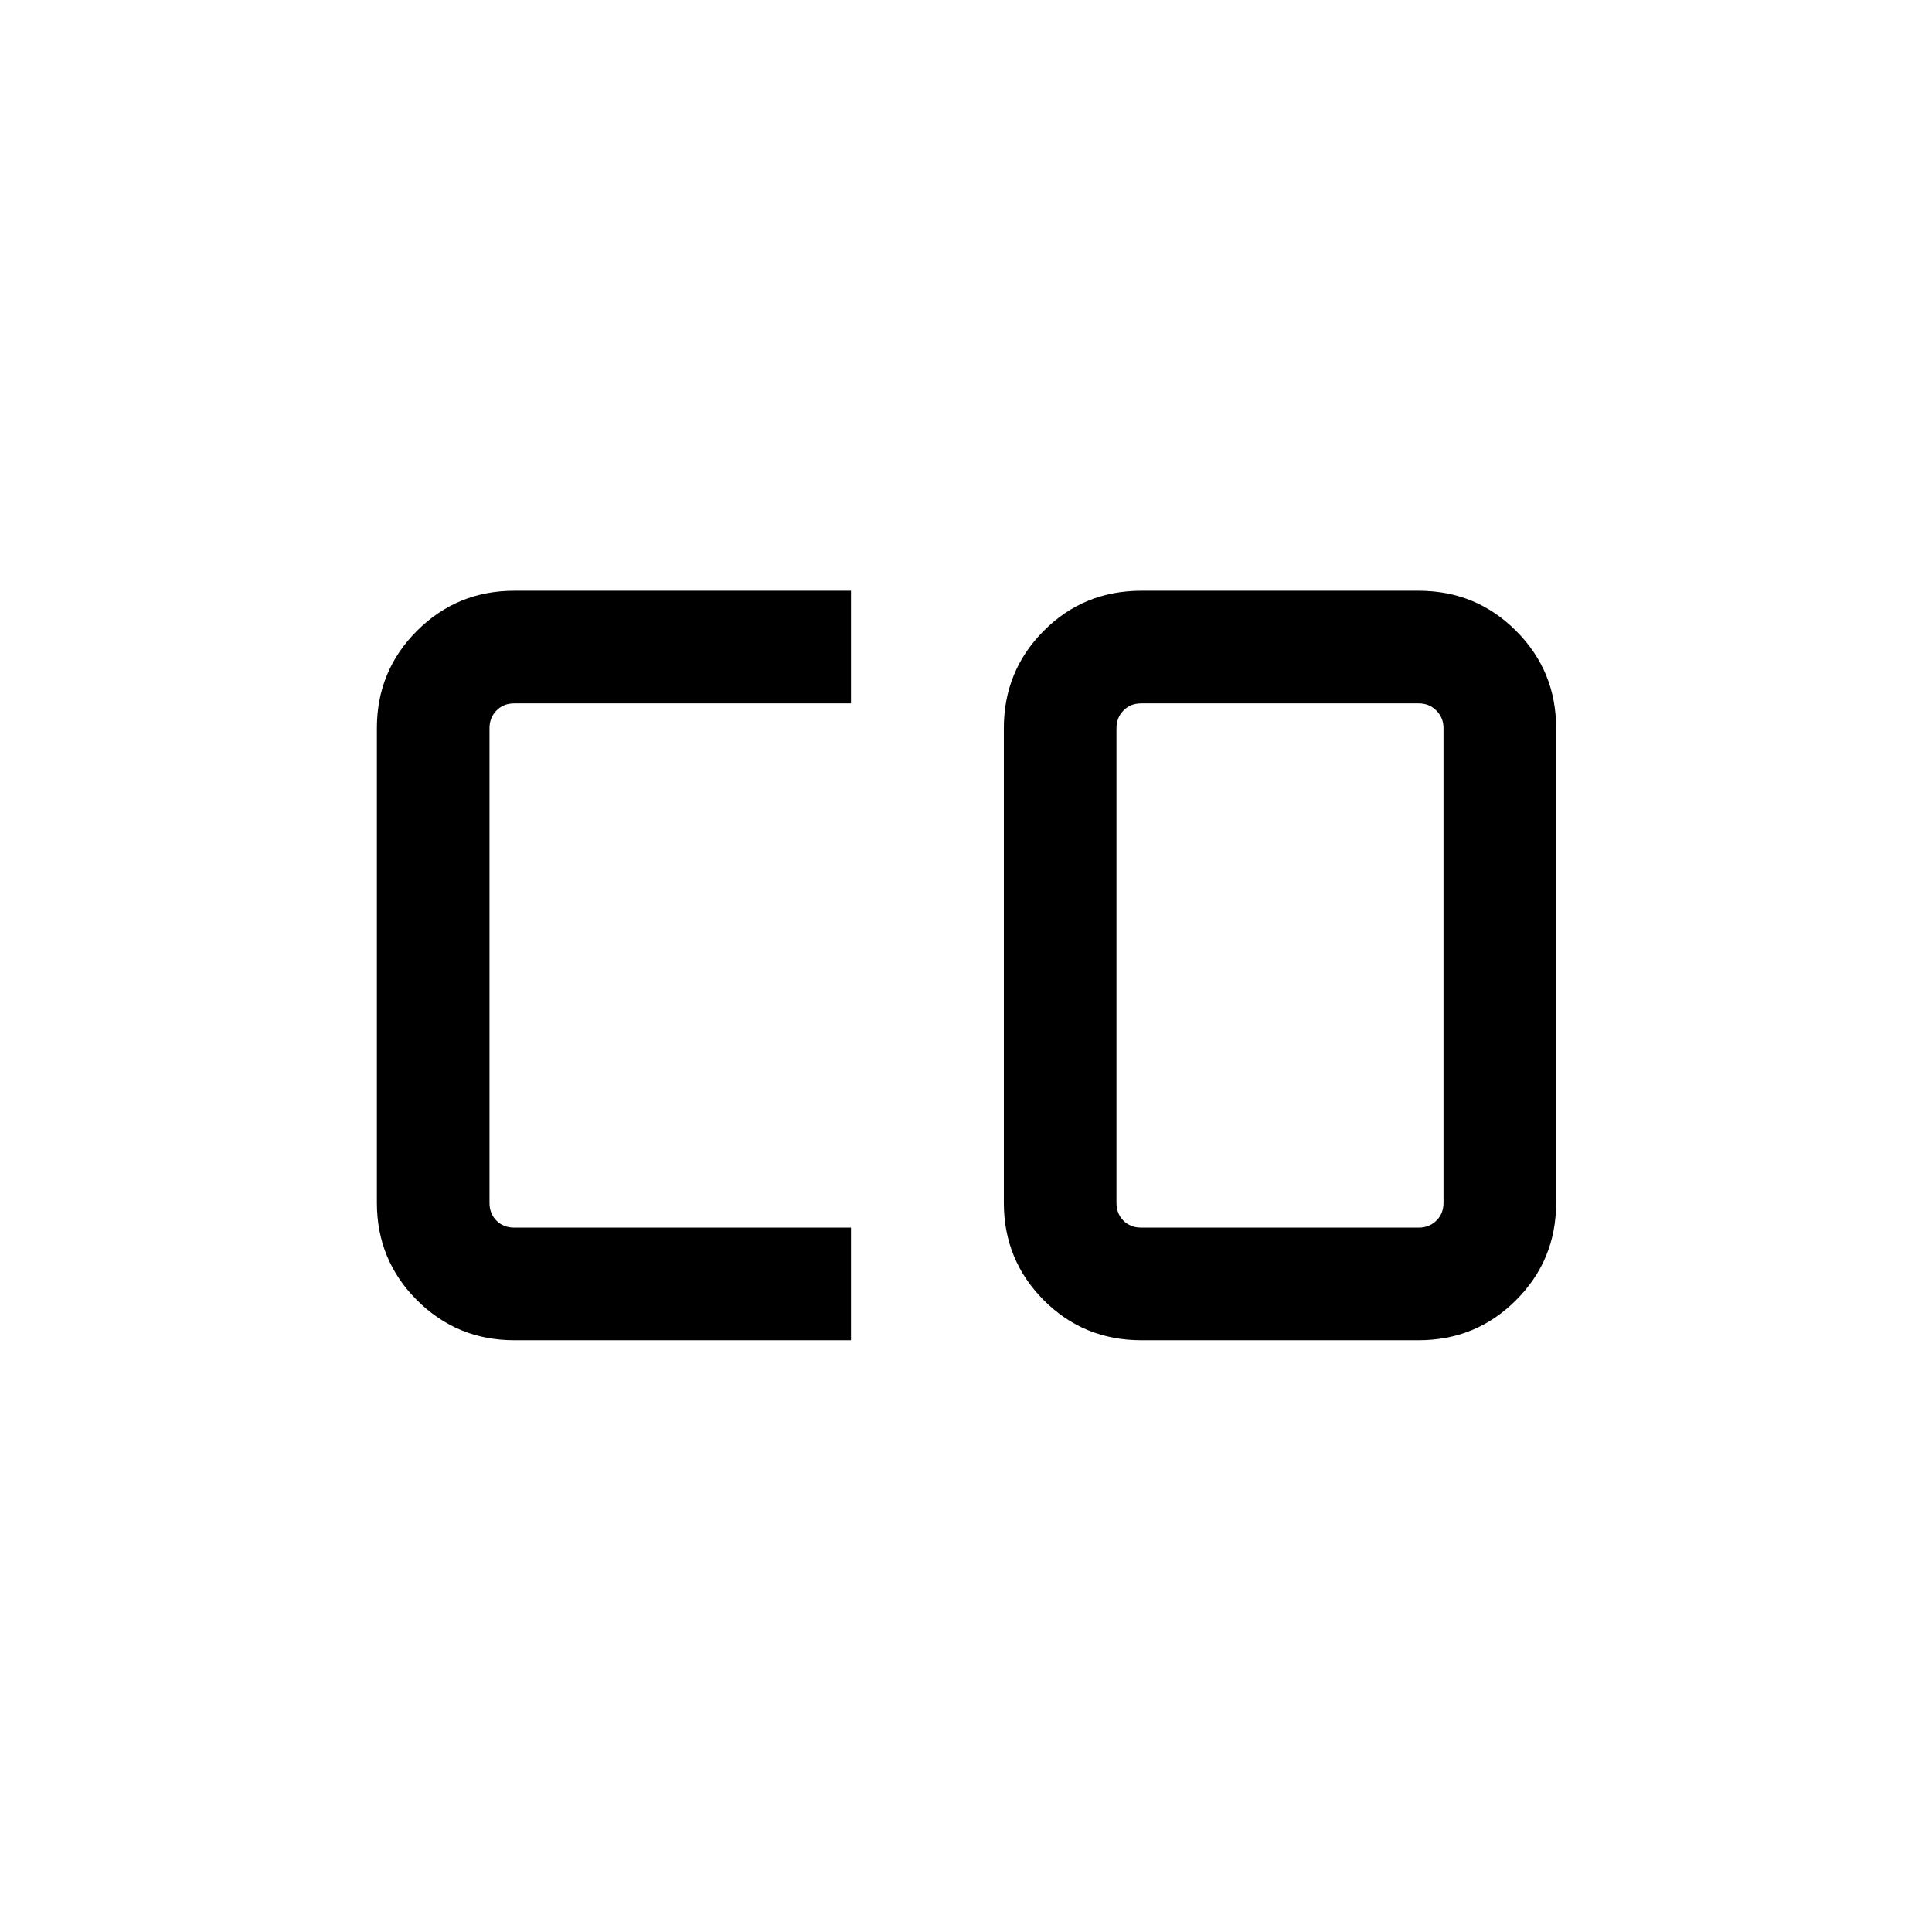 <svg xmlns="http://www.w3.org/2000/svg" height="24" viewBox="0 96 960 960" width="24"><path d="M567.077 706.001h137.884q5.192 0 8.75-3.462t3.558-8.847V457.808q0-5.193-3.558-8.751t-8.75-3.558H567.077q-5.385 0-8.847 3.558-3.462 3.558-3.462 8.751v235.884q0 5.385 3.462 8.847 3.462 3.462 8.847 3.462Zm-311.538 55.96q-28.437 0-48.353-19.916-19.915-19.916-19.915-48.353V457.808q0-28.437 19.915-48.353 19.916-19.916 48.353-19.916h167.307v55.96H255.539q-5.385 0-8.846 3.558-3.462 3.558-3.462 8.751v235.884q0 5.385 3.462 8.847 3.461 3.462 8.846 3.462h167.307v55.96H255.539Zm311.538 0q-28.63 0-48.45-19.916-19.819-19.916-19.819-48.353V457.808q0-28.437 19.819-48.353 19.82-19.916 48.45-19.916h137.884q28.437 0 48.353 19.916 19.915 19.916 19.915 48.353v235.884q0 28.437-19.915 48.353-19.916 19.916-48.353 19.916H567.077Z"/></svg>
